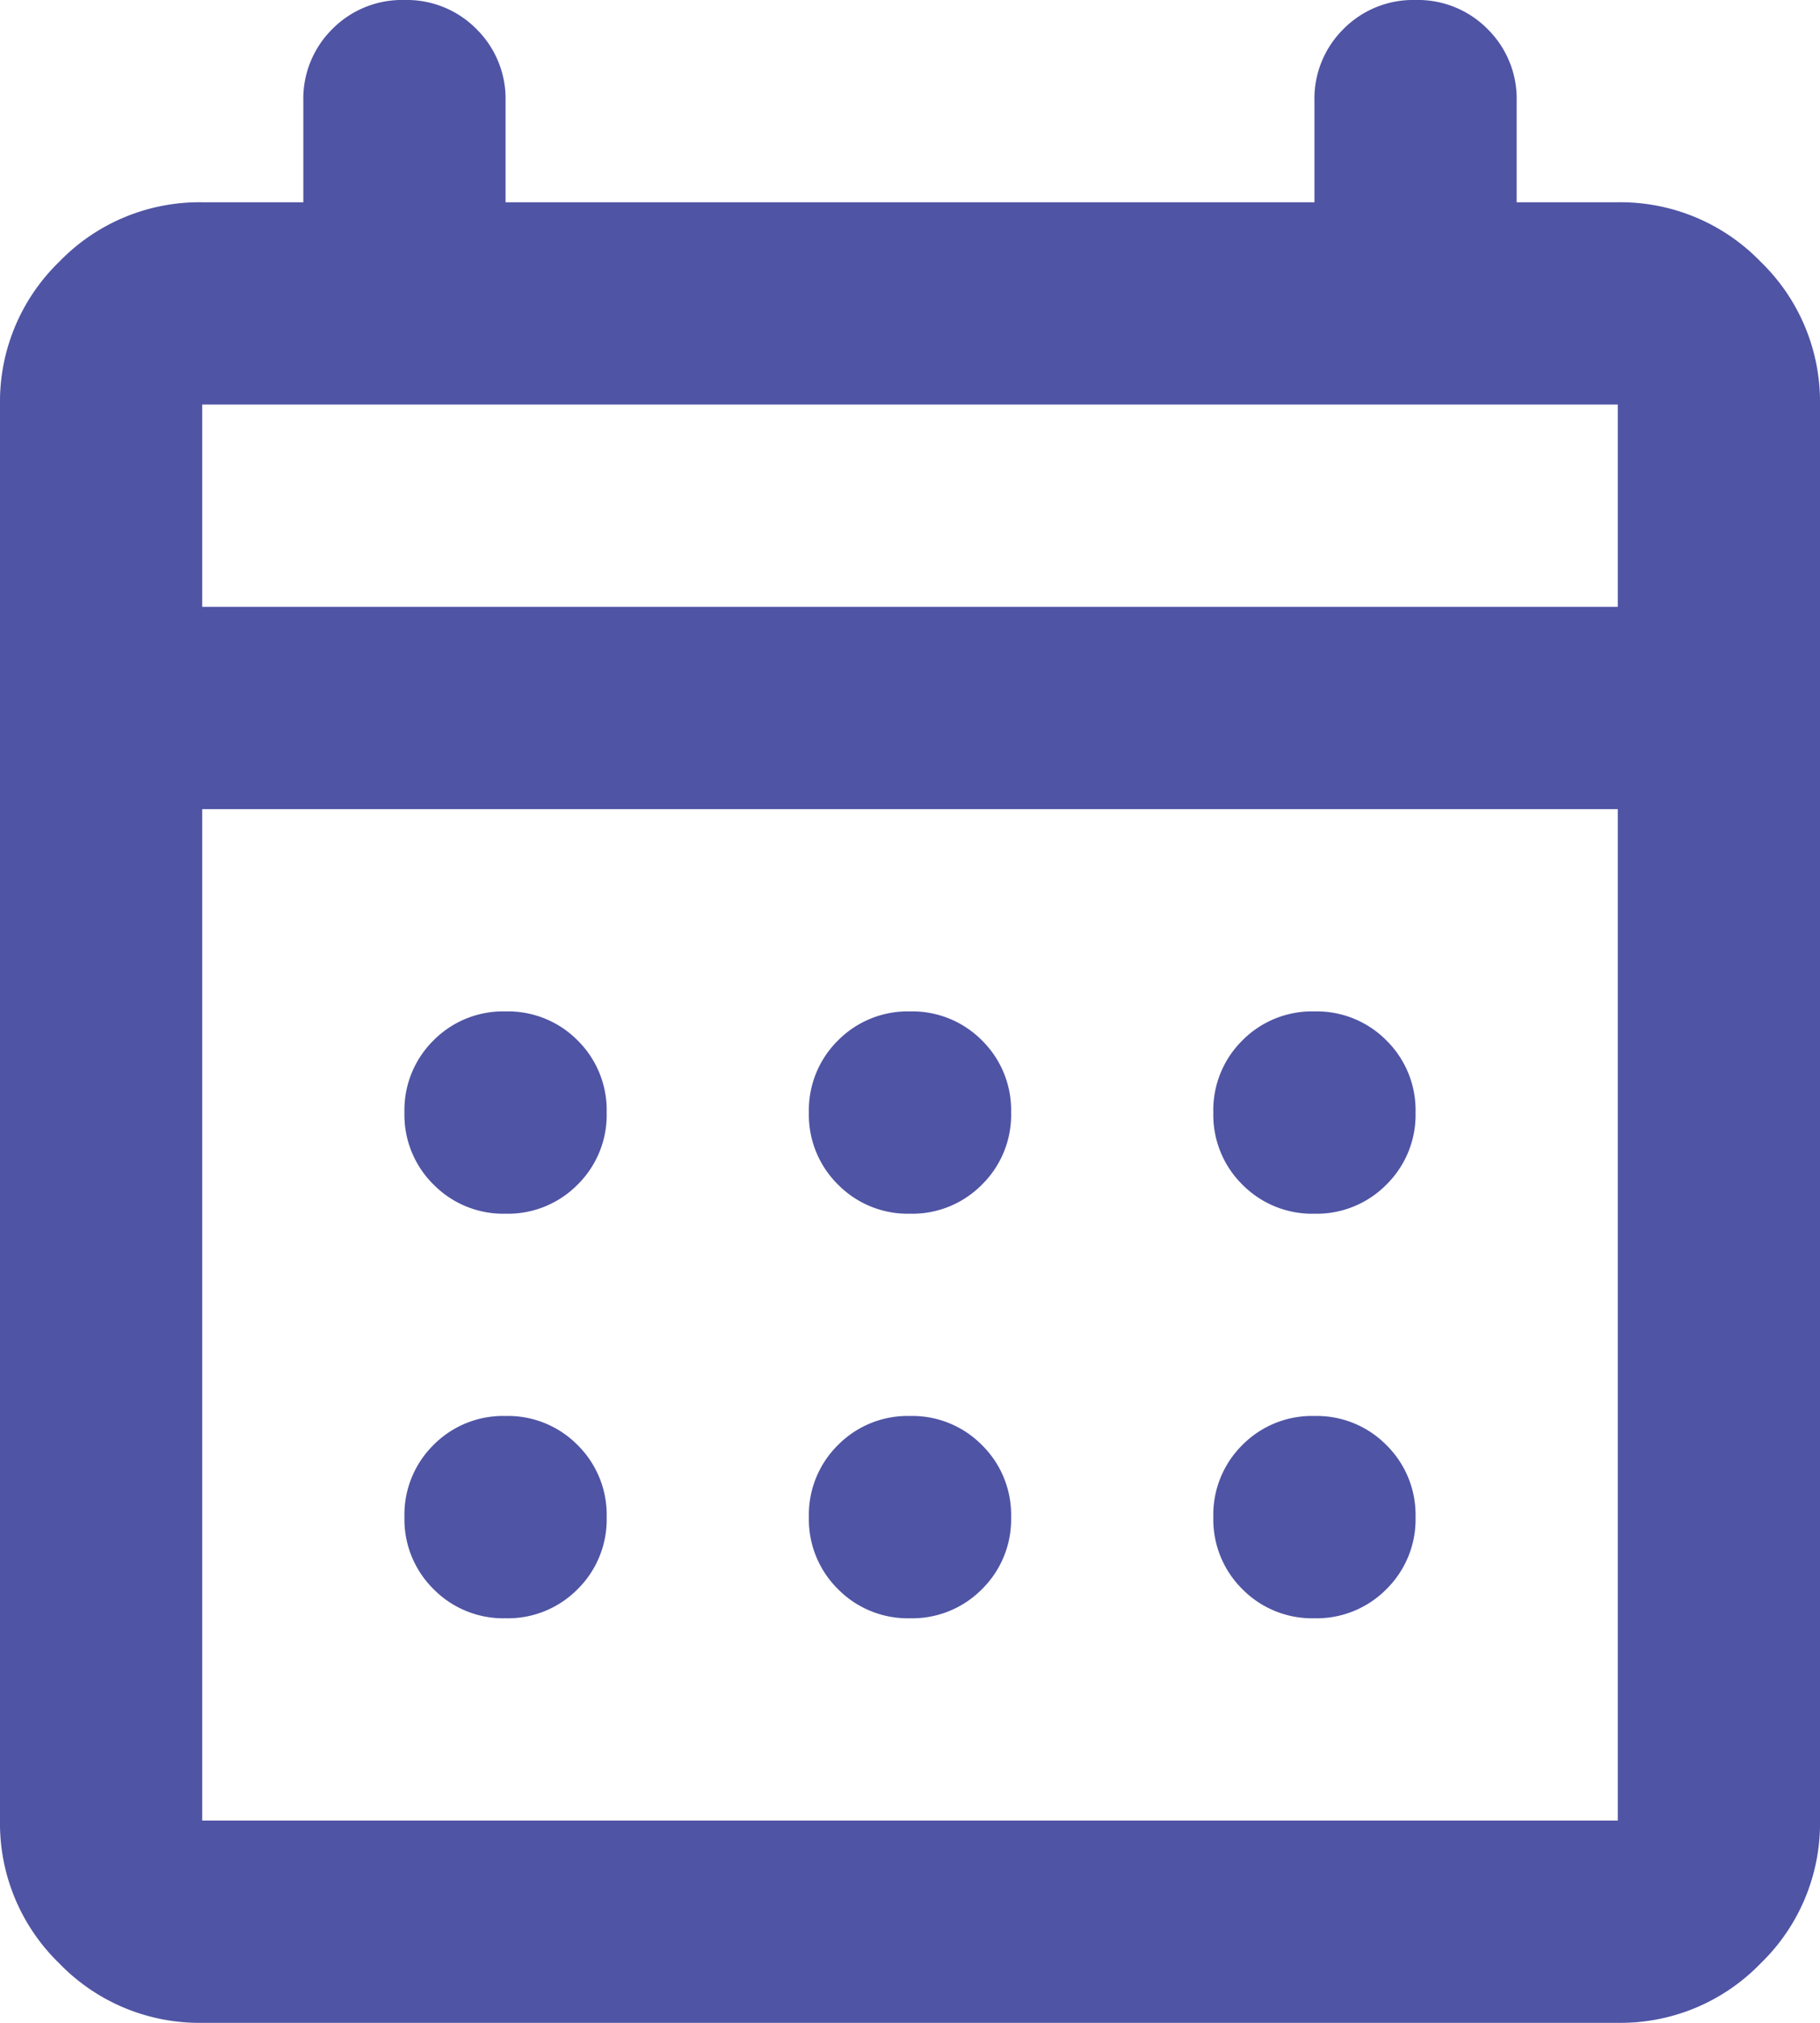 <svg xmlns="http://www.w3.org/2000/svg" width="18" height="20" viewBox="0 0 18 20">
  <path id="Path_12143" data-name="Path 12143" d="M122-860a1.926,1.926,0,0,1-1.413-.587A1.926,1.926,0,0,1,120-862v-14a1.926,1.926,0,0,1,.587-1.413A1.926,1.926,0,0,1,122-878h1v-1a.968.968,0,0,1,.287-.713A.968.968,0,0,1,124-880a.968.968,0,0,1,.712.287A.968.968,0,0,1,125-879v1h8v-1a.968.968,0,0,1,.287-.713A.968.968,0,0,1,134-880a.968.968,0,0,1,.712.287A.968.968,0,0,1,135-879v1h1a1.926,1.926,0,0,1,1.412.587A1.926,1.926,0,0,1,138-876v14a1.926,1.926,0,0,1-.588,1.413A1.926,1.926,0,0,1,136-860Zm0-2h14v-10H122Zm0-12h14v-2H122Zm0,0v0Zm7,6a.967.967,0,0,1-.712-.288A.967.967,0,0,1,128-869a.968.968,0,0,1,.288-.713A.968.968,0,0,1,129-870a.968.968,0,0,1,.712.287A.968.968,0,0,1,130-869a.967.967,0,0,1-.288.712A.967.967,0,0,1,129-868Zm-4,0a.967.967,0,0,1-.712-.288A.967.967,0,0,1,124-869a.968.968,0,0,1,.287-.713A.968.968,0,0,1,125-870a.968.968,0,0,1,.713.287A.968.968,0,0,1,126-869a.967.967,0,0,1-.287.712A.967.967,0,0,1,125-868Zm8,0a.967.967,0,0,1-.713-.288A.967.967,0,0,1,132-869a.968.968,0,0,1,.287-.713A.968.968,0,0,1,133-870a.968.968,0,0,1,.712.287A.968.968,0,0,1,134-869a.967.967,0,0,1-.288.712A.967.967,0,0,1,133-868Zm-4,4a.968.968,0,0,1-.712-.288A.968.968,0,0,1,128-865a.968.968,0,0,1,.288-.713A.967.967,0,0,1,129-866a.967.967,0,0,1,.712.288A.968.968,0,0,1,130-865a.968.968,0,0,1-.288.712A.968.968,0,0,1,129-864Zm-4,0a.968.968,0,0,1-.712-.288A.968.968,0,0,1,124-865a.968.968,0,0,1,.287-.713A.967.967,0,0,1,125-866a.967.967,0,0,1,.713.288A.968.968,0,0,1,126-865a.968.968,0,0,1-.287.712A.968.968,0,0,1,125-864Zm8,0a.968.968,0,0,1-.713-.288A.968.968,0,0,1,132-865a.968.968,0,0,1,.287-.713A.967.967,0,0,1,133-866a.967.967,0,0,1,.712.288A.968.968,0,0,1,134-865a.968.968,0,0,1-.288.712A.968.968,0,0,1,133-864Z" transform="translate(-120 880)" fill="#4f54a4"/>
</svg>
